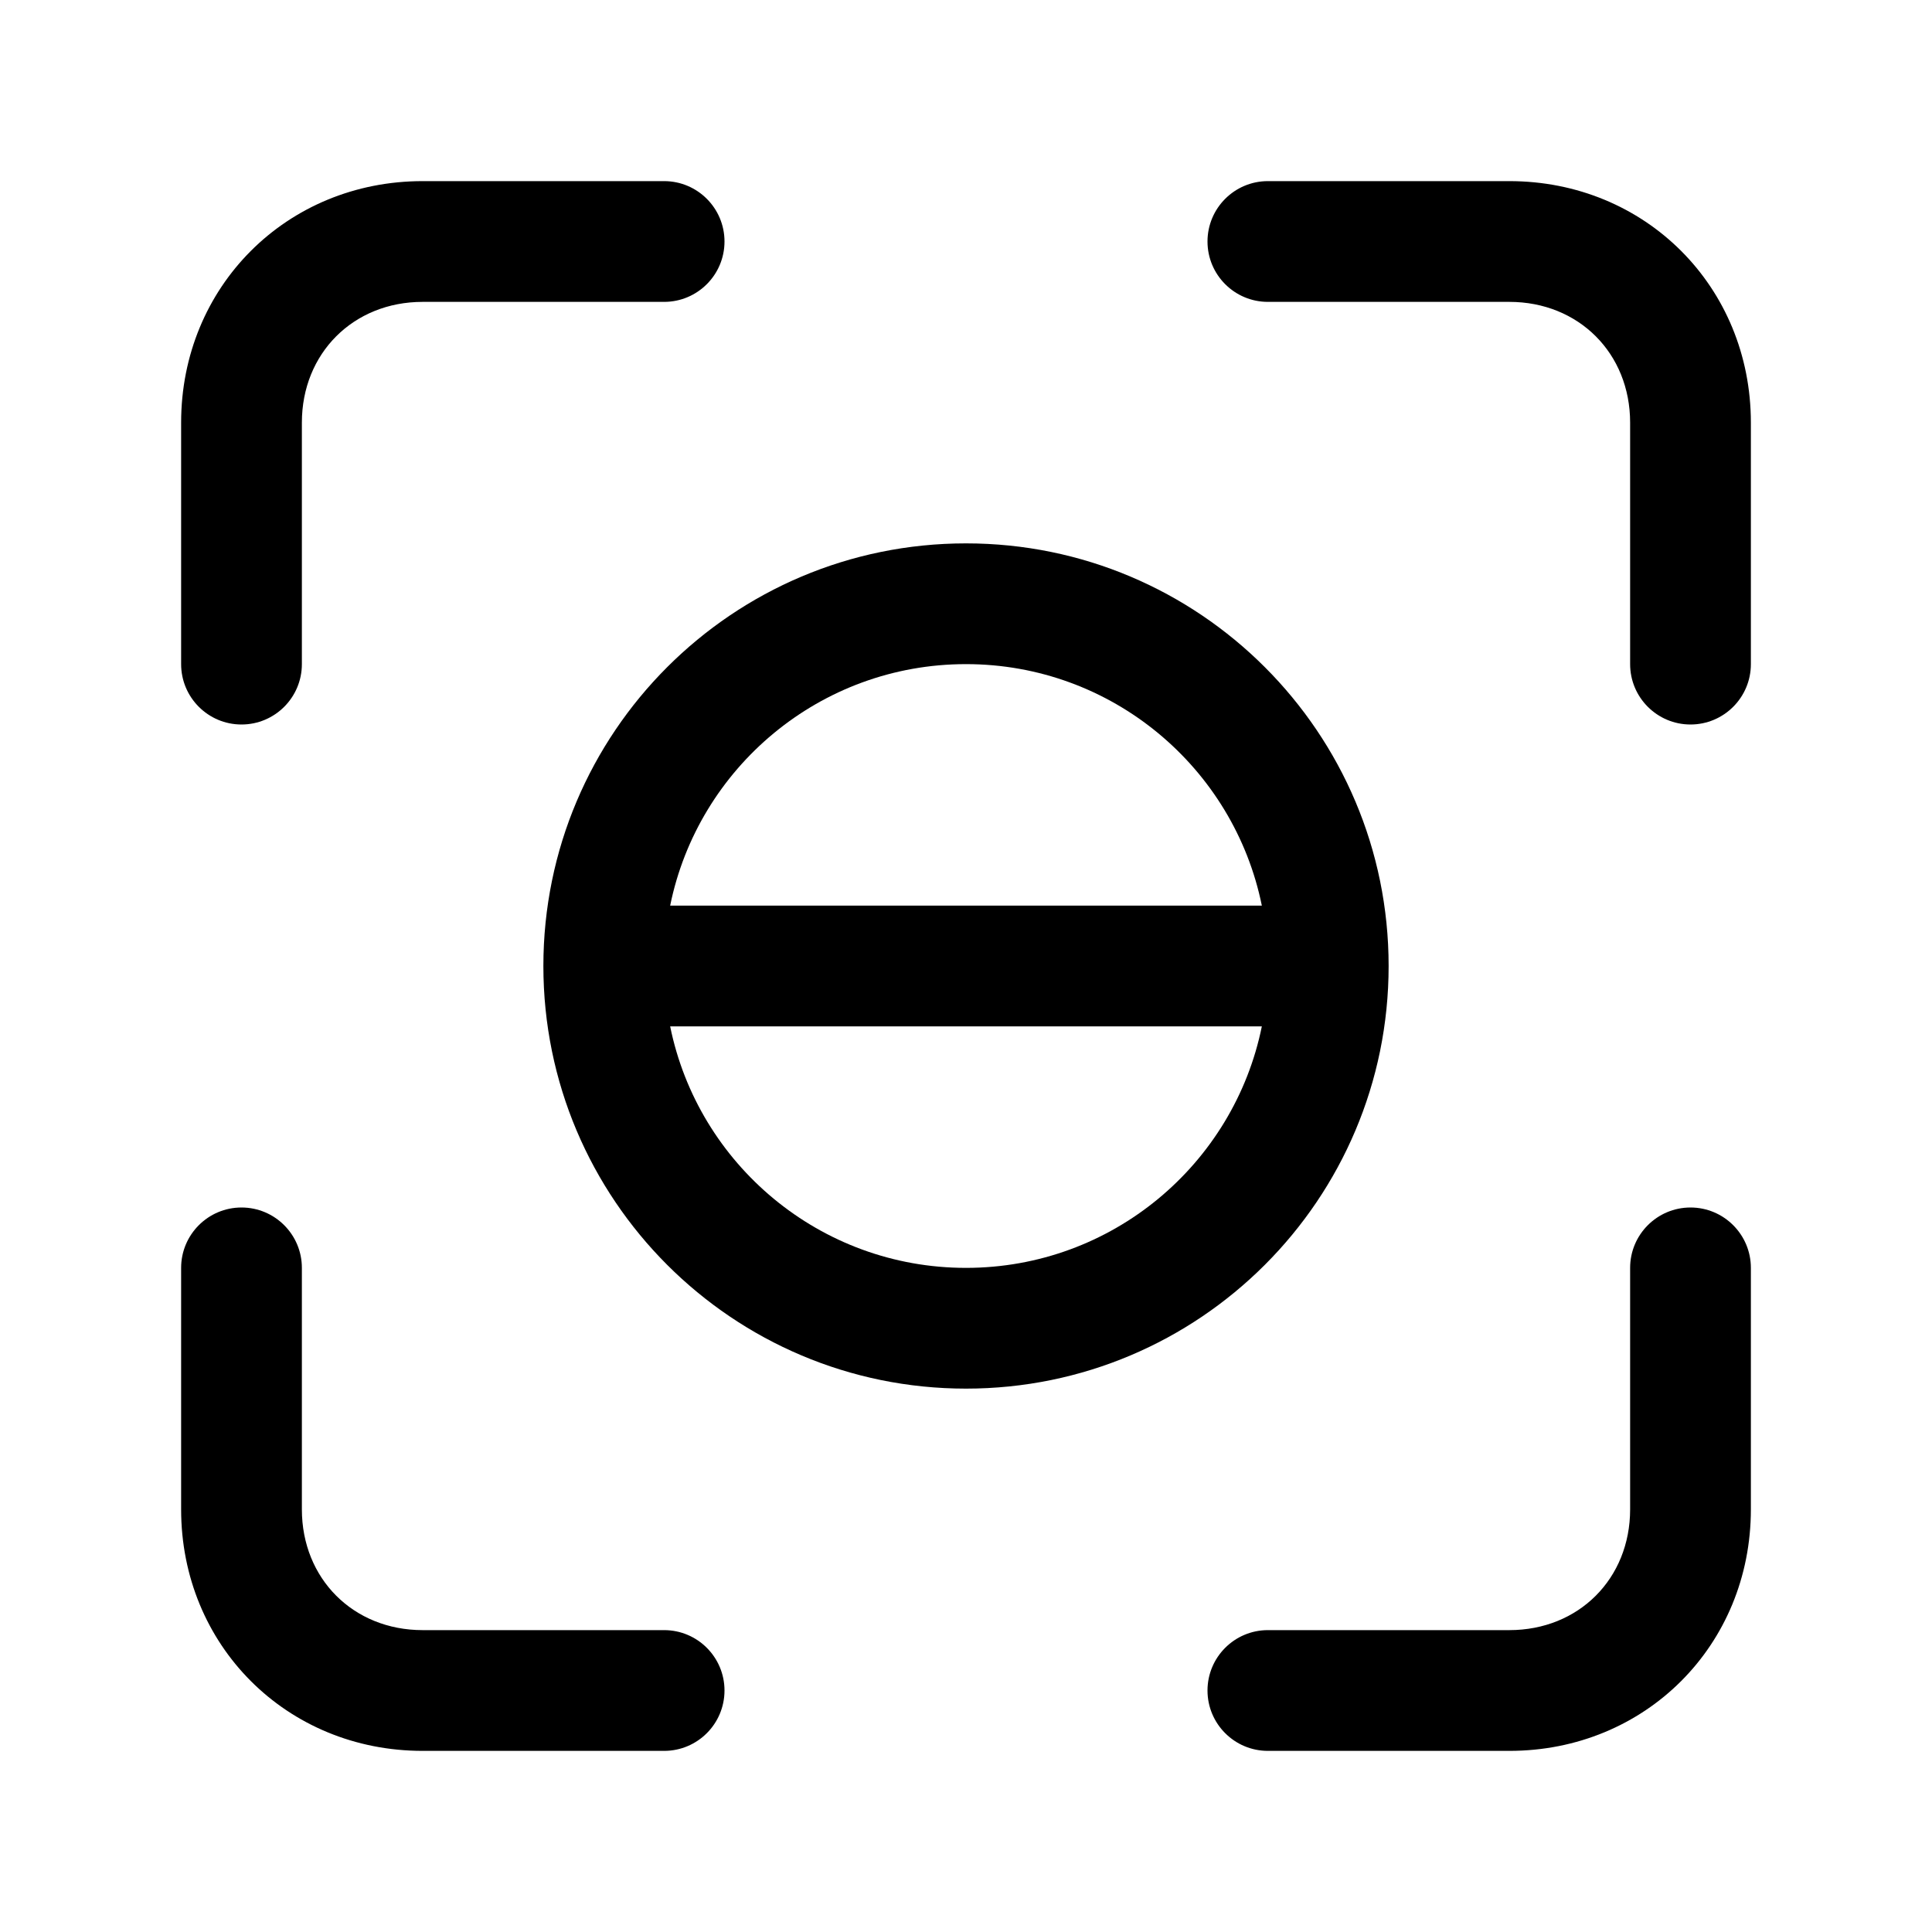 <!-- Generated by IcoMoon.io -->
<svg version="1.1" xmlns="http://www.w3.org/2000/svg" width="32" height="32" viewBox="0 0 32 32">
<title>focus</title>
<path d="M7 3c-2.252 0-4 1.748-4 4v4c0 0.552 0.448 1 1 1s1-0.448 1-1v-4c0-1.148 0.852-2 2-2h4c0.552 0 1-0.448 1-1s-0.448-1-1-1h-4z"></path>
<path d="M21 3c-0.552 0-1 0.448-1 1s0.448 1 1 1h4c1.148 0 2 0.852 2 2v4c0 0.552 0.448 1 1 1s1-0.448 1-1v-4c0-2.252-1.748-4-4-4h-4z"></path>
<path d="M28 20c0.552 0 1 0.448 1 1v4c0 2.252-1.748 4-4 4h-4c-0.552 0-1-0.448-1-1s0.448-1 1-1h4c1.148 0 2-0.852 2-2v-4c0-0.552 0.448-1 1-1z"></path>
<path d="M5 21c0-0.552-0.448-1-1-1s-1 0.448-1 1v4c0 2.252 1.748 4 4 4h4c0.552 0 1-0.448 1-1s-0.448-1-1-1h-4c-1.148 0-2-0.852-2-2v-4z"></path>
<path d="M9 16c0 3.866 3.134 7 7 7s7-3.134 7-7c0-3.866-3.134-7-7-7s-7 3.134-7 7zM20.9 17c-0.463 2.282-2.481 4-4.9 4s-4.437-1.718-4.9-4h9.8zM20.9 15h-9.8c0.463-2.282 2.481-4 4.9-4s4.437 1.718 4.9 4z"></path>
</svg>

